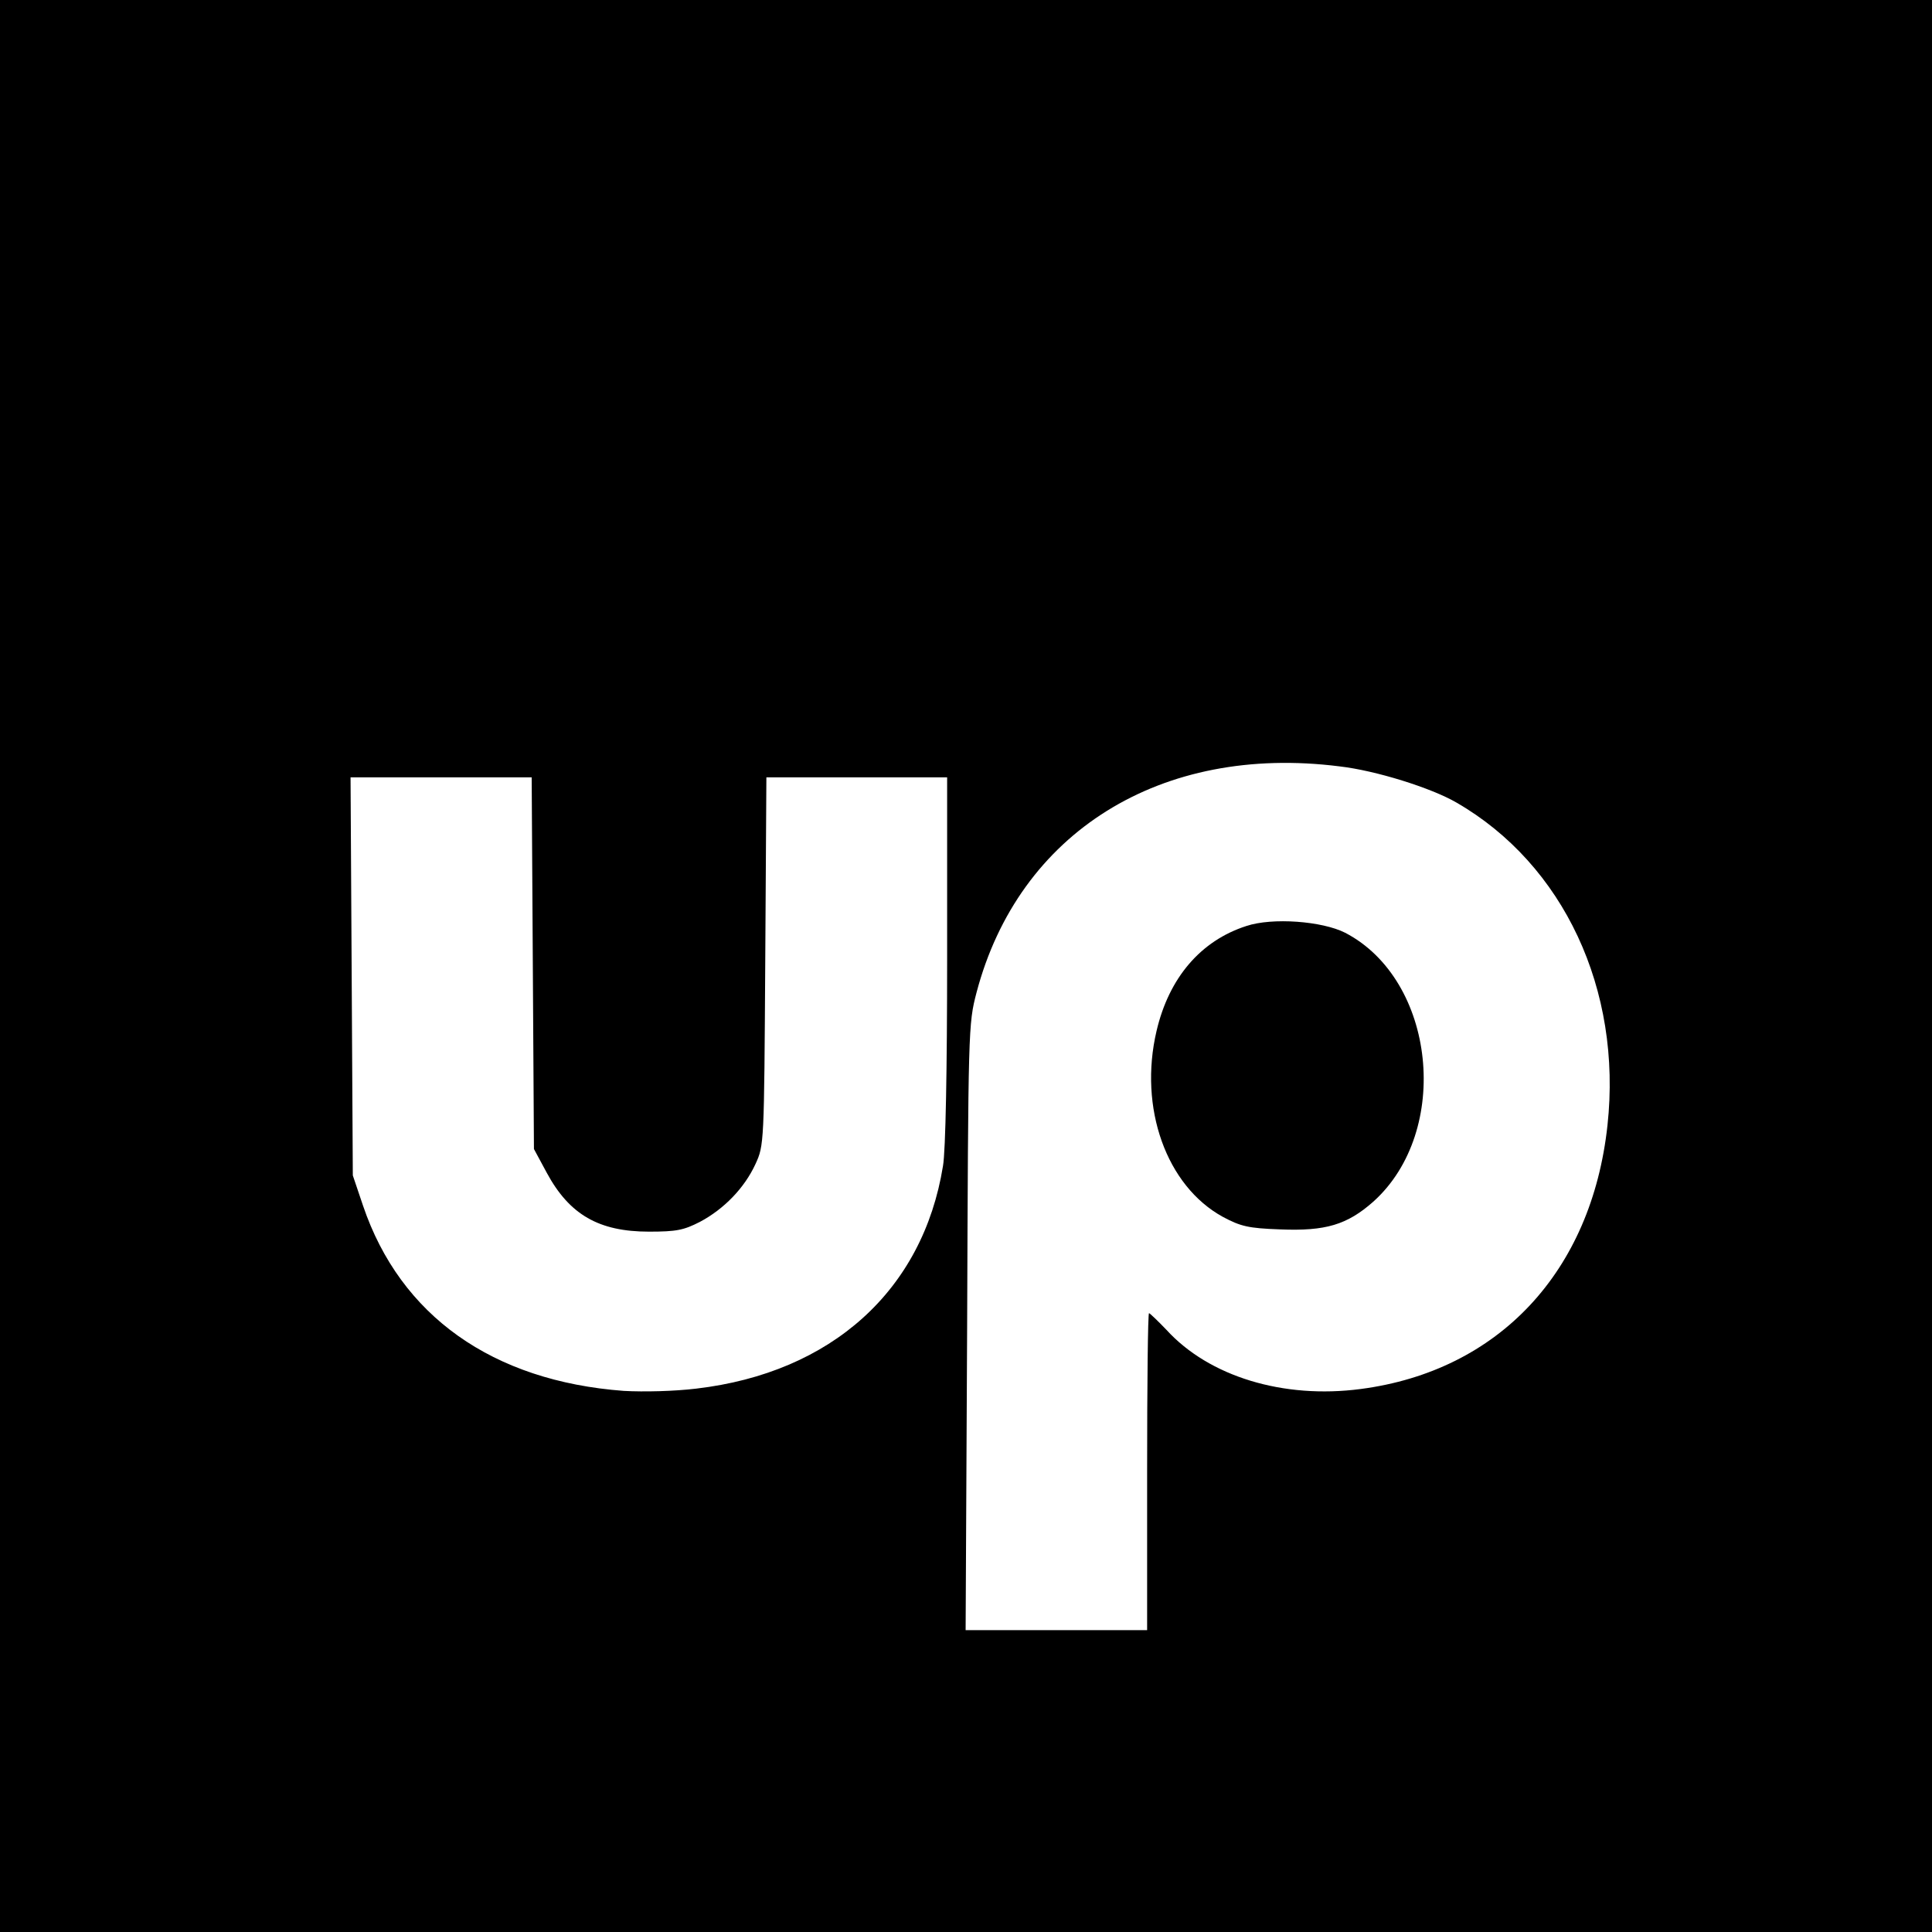 <?xml version="1.0" standalone="no"?>
<!DOCTYPE svg PUBLIC "-//W3C//DTD SVG 20010904//EN"
 "http://www.w3.org/TR/2001/REC-SVG-20010904/DTD/svg10.dtd">
<svg version="1.0" xmlns="http://www.w3.org/2000/svg"
 width="512pt" height="512pt" viewBox="0 0 512 512"
 preserveAspectRatio="xMidYMid meet">
<g transform="translate(0,512) scale(0.1,-0.1)"
fill="#000000" stroke="none">
<path d="M0 2560 l0 -2560 2560 0 2560 0 0 2560 0 2560 -2560 0 -2560 0 0
-2560z m3550 529 c96 -11 243 -57 310 -96 284 -164 439 -496 400 -855 -42
-388 -288 -651 -654 -699 -205 -27 -402 33 -515 157 -23 24 -44 44 -46 44 -3
0 -5 -189 -5 -420 l0 -420 -240 0 -241 0 4 803 c3 793 3 803 25 887 112 424
488 659 962 599z m-2138 -521 l3 -493 34 -63 c60 -111 138 -156 271 -156 73 0
92 4 135 26 64 34 118 90 147 153 23 50 23 53 26 538 l3 487 239 0 240 0 0
-482 c0 -289 -4 -509 -11 -548 -53 -329 -295 -548 -654 -590 -58 -7 -138 -9
-192 -6 -348 26 -592 199 -691 491 l-27 80 -3 528 -3 527 240 0 240 0 3 -492z"/>
<path d="M3303 2666 c-121 -39 -205 -137 -238 -278 -48 -204 26 -411 176 -493
47 -25 67 -30 151 -33 121 -5 178 12 248 74 207 187 165 587 -75 712 -61 31
-193 41 -262 18z"/>
</g>
</svg>
